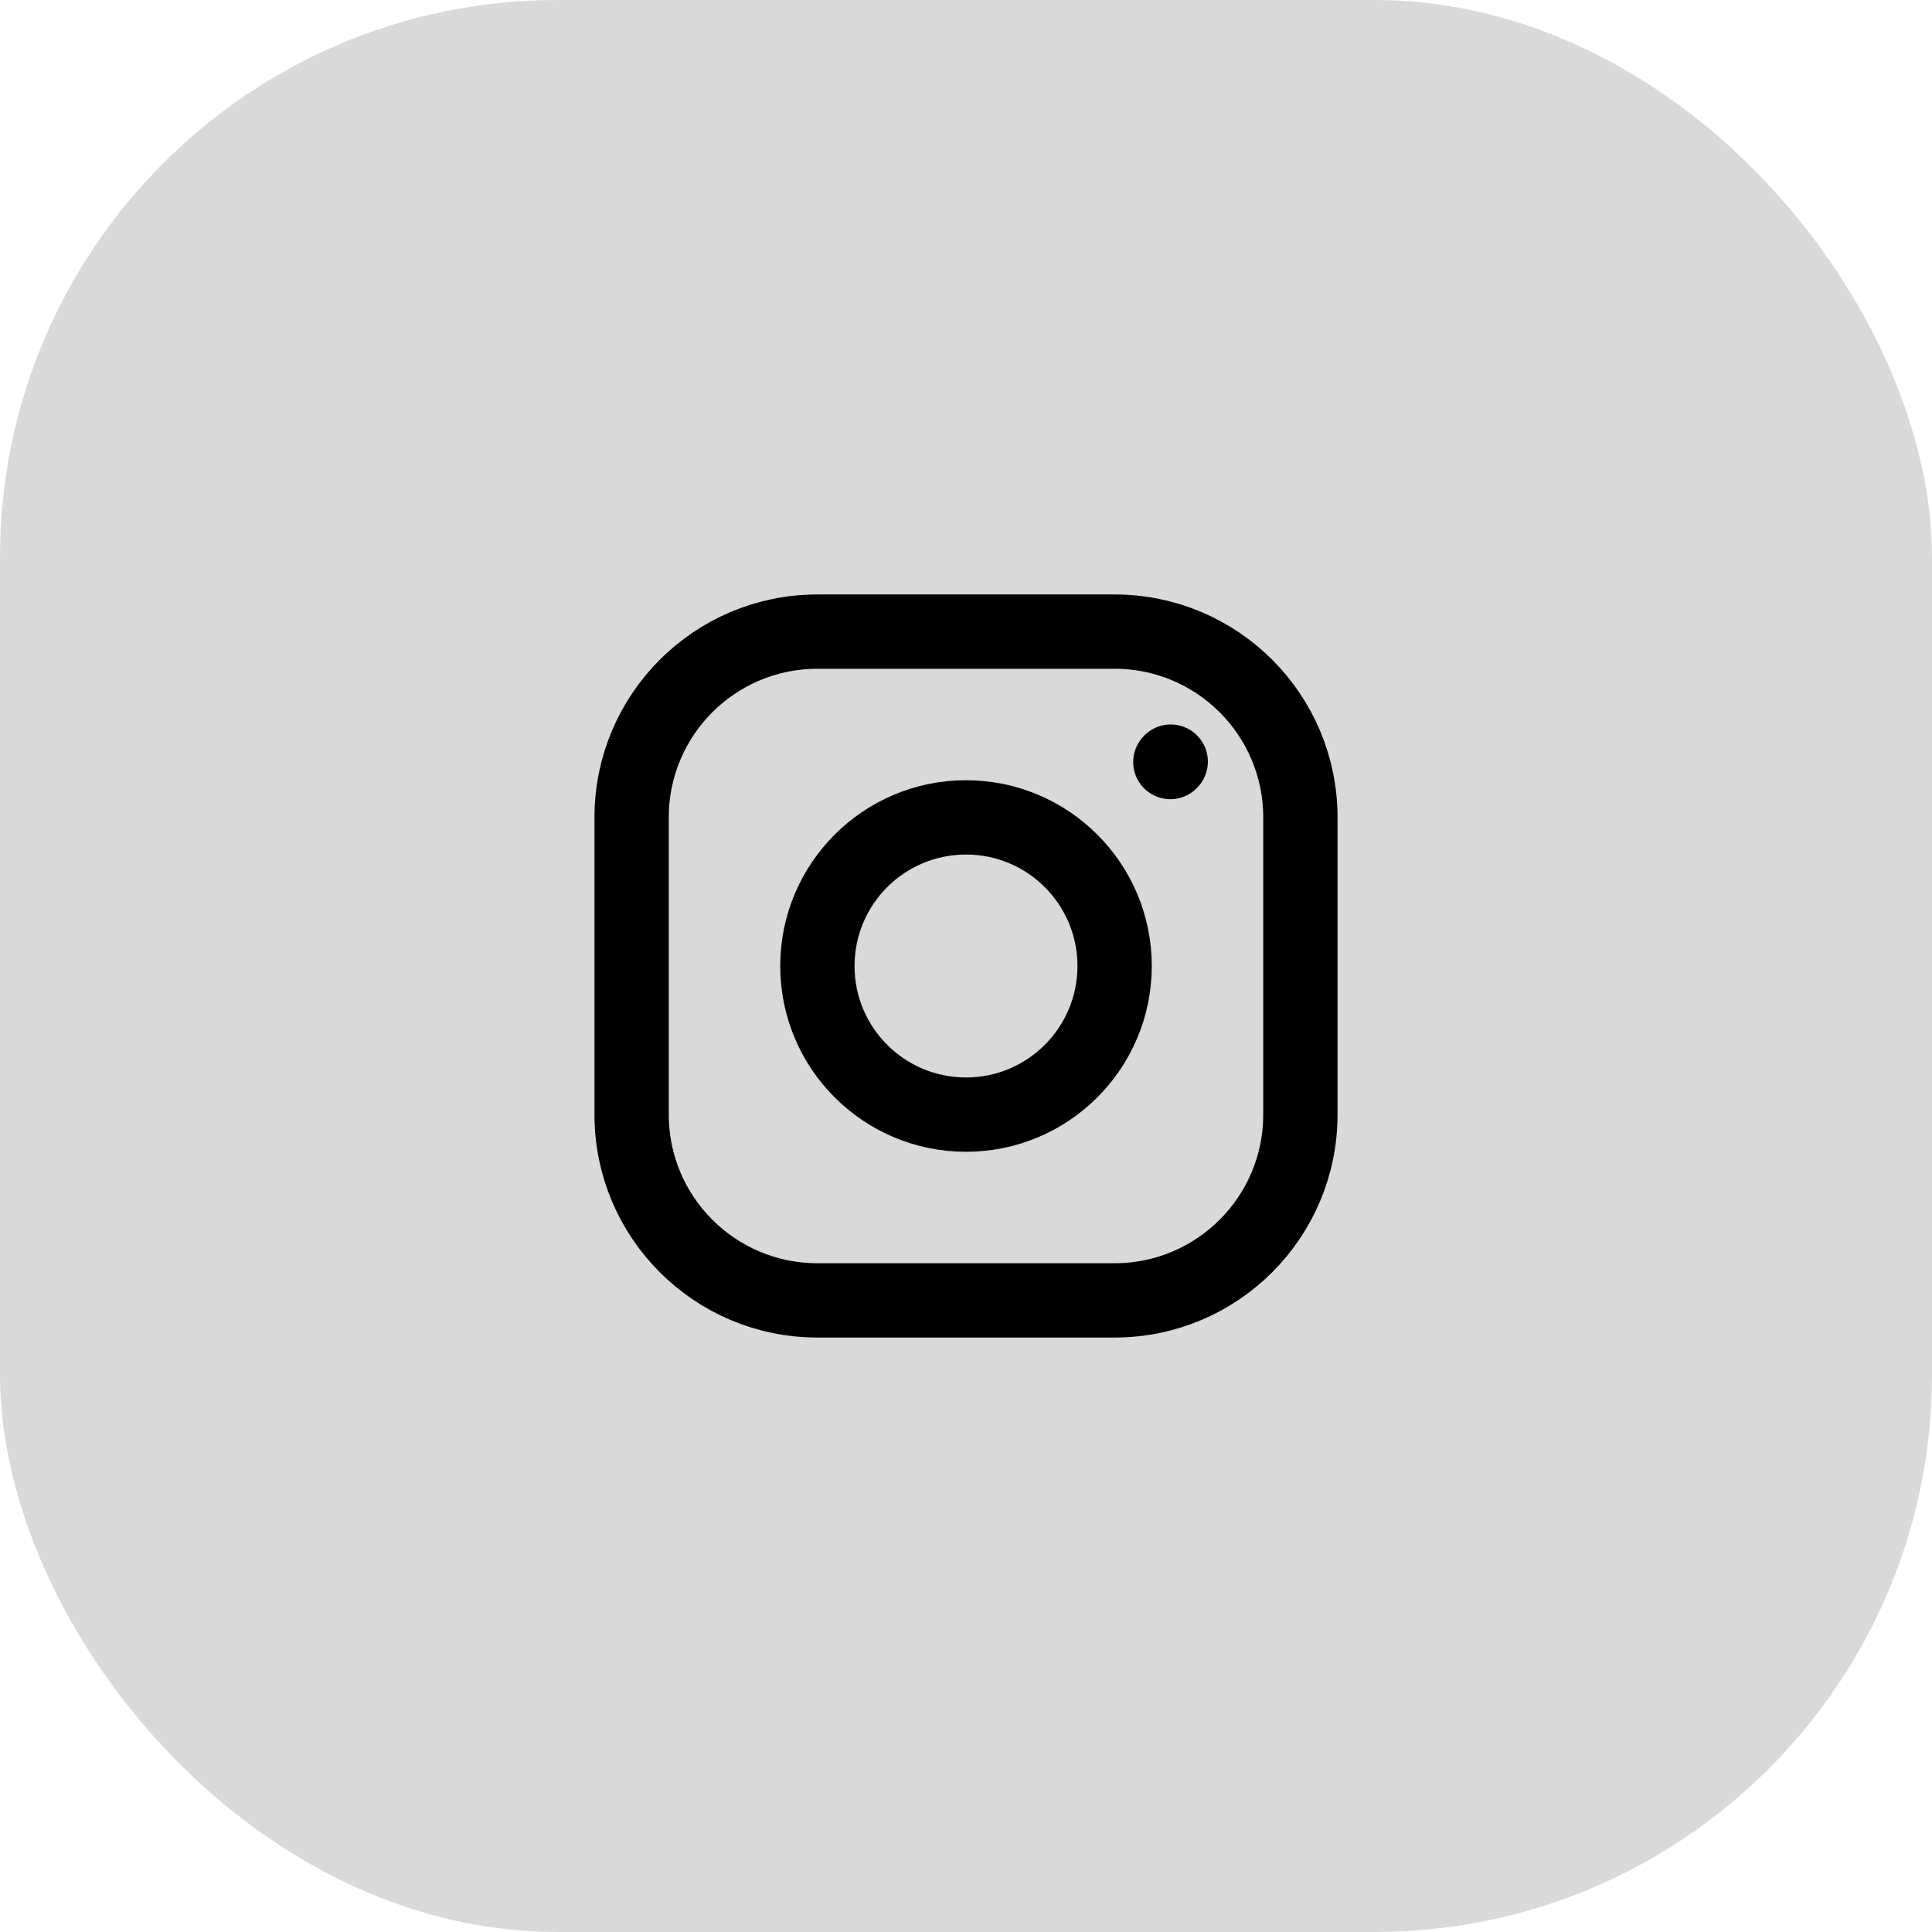 <svg width="52" height="52" viewBox="0 0 52 52" fill="none" xmlns="http://www.w3.org/2000/svg">
<rect width="52" height="52" rx="15" fill="#D9D9D9"/>
<path d="M26 30C28.209 30 30 28.209 30 26C30 23.791 28.209 22 26 22C23.791 22 22 23.791 22 26C22 28.209 23.791 30 26 30Z" stroke="black" stroke-width="2" stroke-linecap="round" stroke-linejoin="round"/>
<path d="M17 30V22C17 19.239 19.239 17 22 17H30C32.761 17 35 19.239 35 22V30C35 32.761 32.761 35 30 35H22C19.239 35 17 32.761 17 30Z" stroke="black" stroke-width="2"/>
<path d="M31.5 20.51L31.51 20.499" stroke="black" stroke-width="2" stroke-linecap="round" stroke-linejoin="round"/>
</svg>
